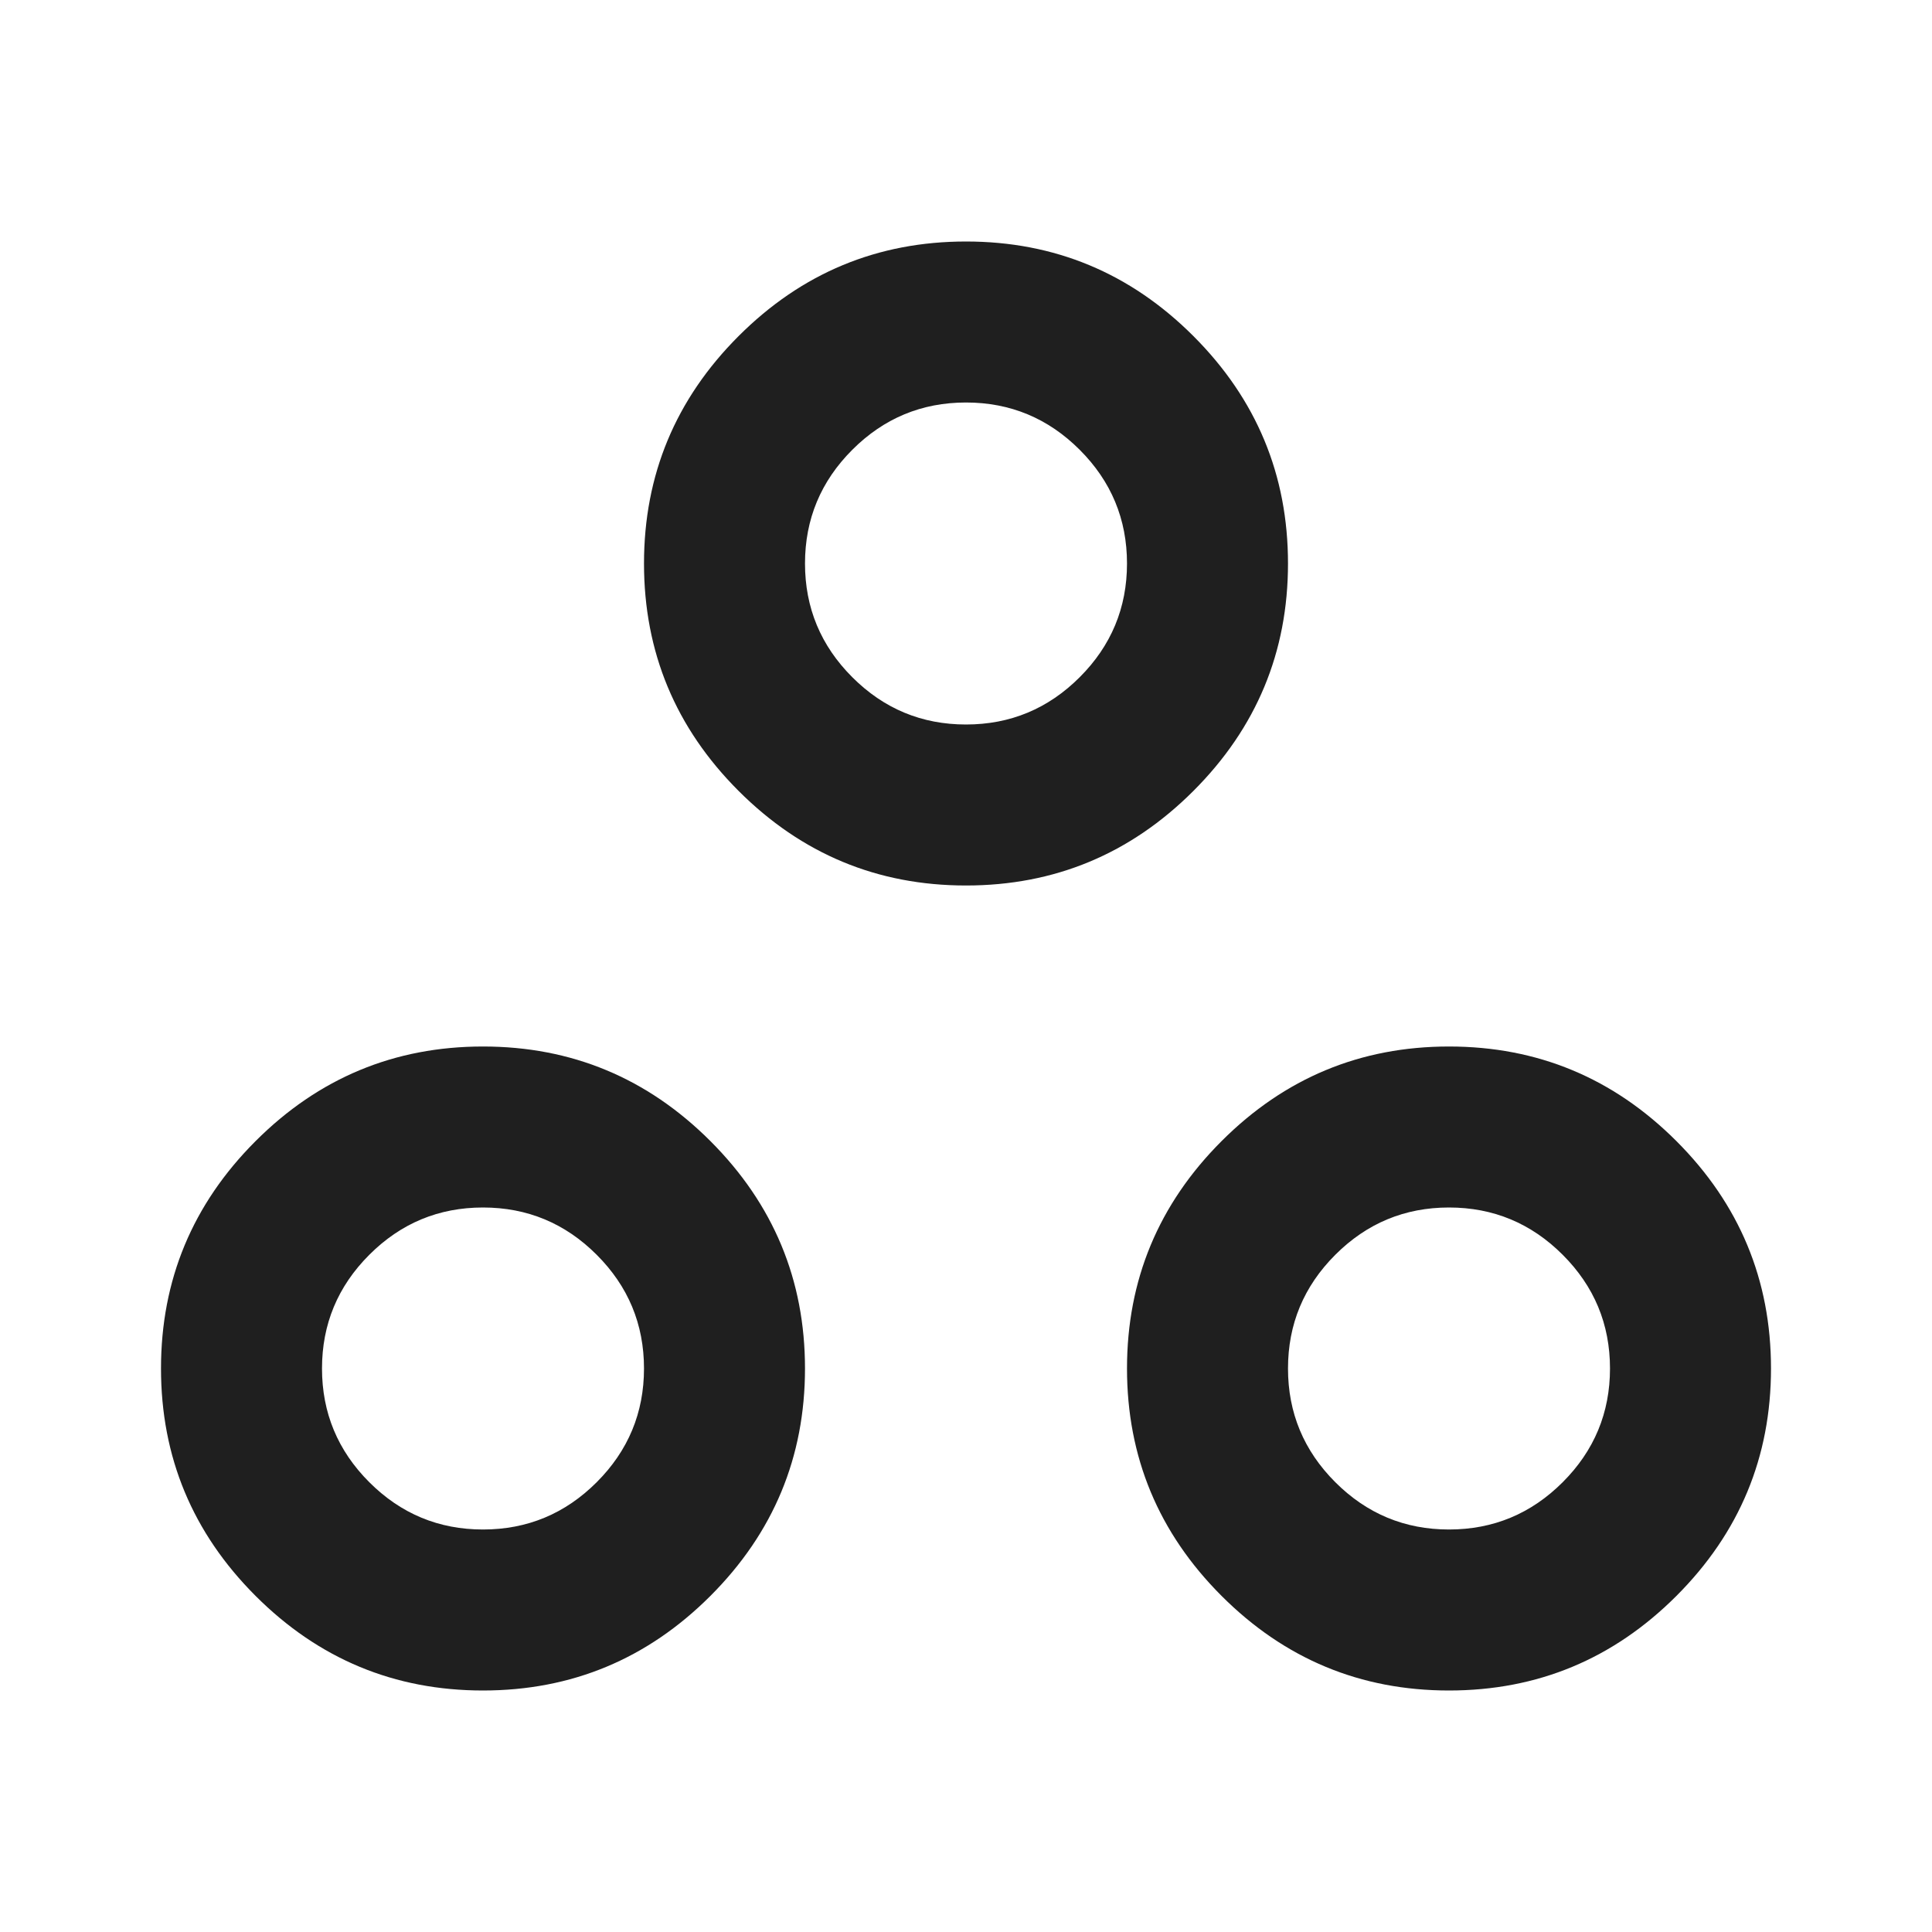 <svg xmlns="http://www.w3.org/2000/svg" height="24px" viewBox="0 -960 960 960" width="24px" fill="#1f1f1f"><path d="M240-120q-66 0-113-47T80-280q0-66 47-113t113-47q66 0 113 47t47 113q0 66-47 113t-113 47Zm480 0q-66 0-113-47t-47-113q0-66 47-113t113-47q66 0 113 47t47 113q0 66-47 113t-113 47Zm-480-80q33 0 56.5-23.5T320-280q0-33-23.5-56.5T240-360q-33 0-56.5 23.5T160-280q0 33 23.5 56.5T240-200Zm480 0q33 0 56.5-23.5T800-280q0-33-23.5-56.5T720-360q-33 0-56.5 23.5T640-280q0 33 23.5 56.5T720-200ZM480-520q-66 0-113-47t-47-113q0-66 47-113t113-47q66 0 113 47t47 113q0 66-47 113t-113 47Zm0-80q33 0 56.5-23.5T560-680q0-33-23.5-56.5T480-760q-33 0-56.5 23.5T400-680q0 33 23.5 56.5T480-600Zm0-80Zm240 400Zm-480 0Z"/></svg>